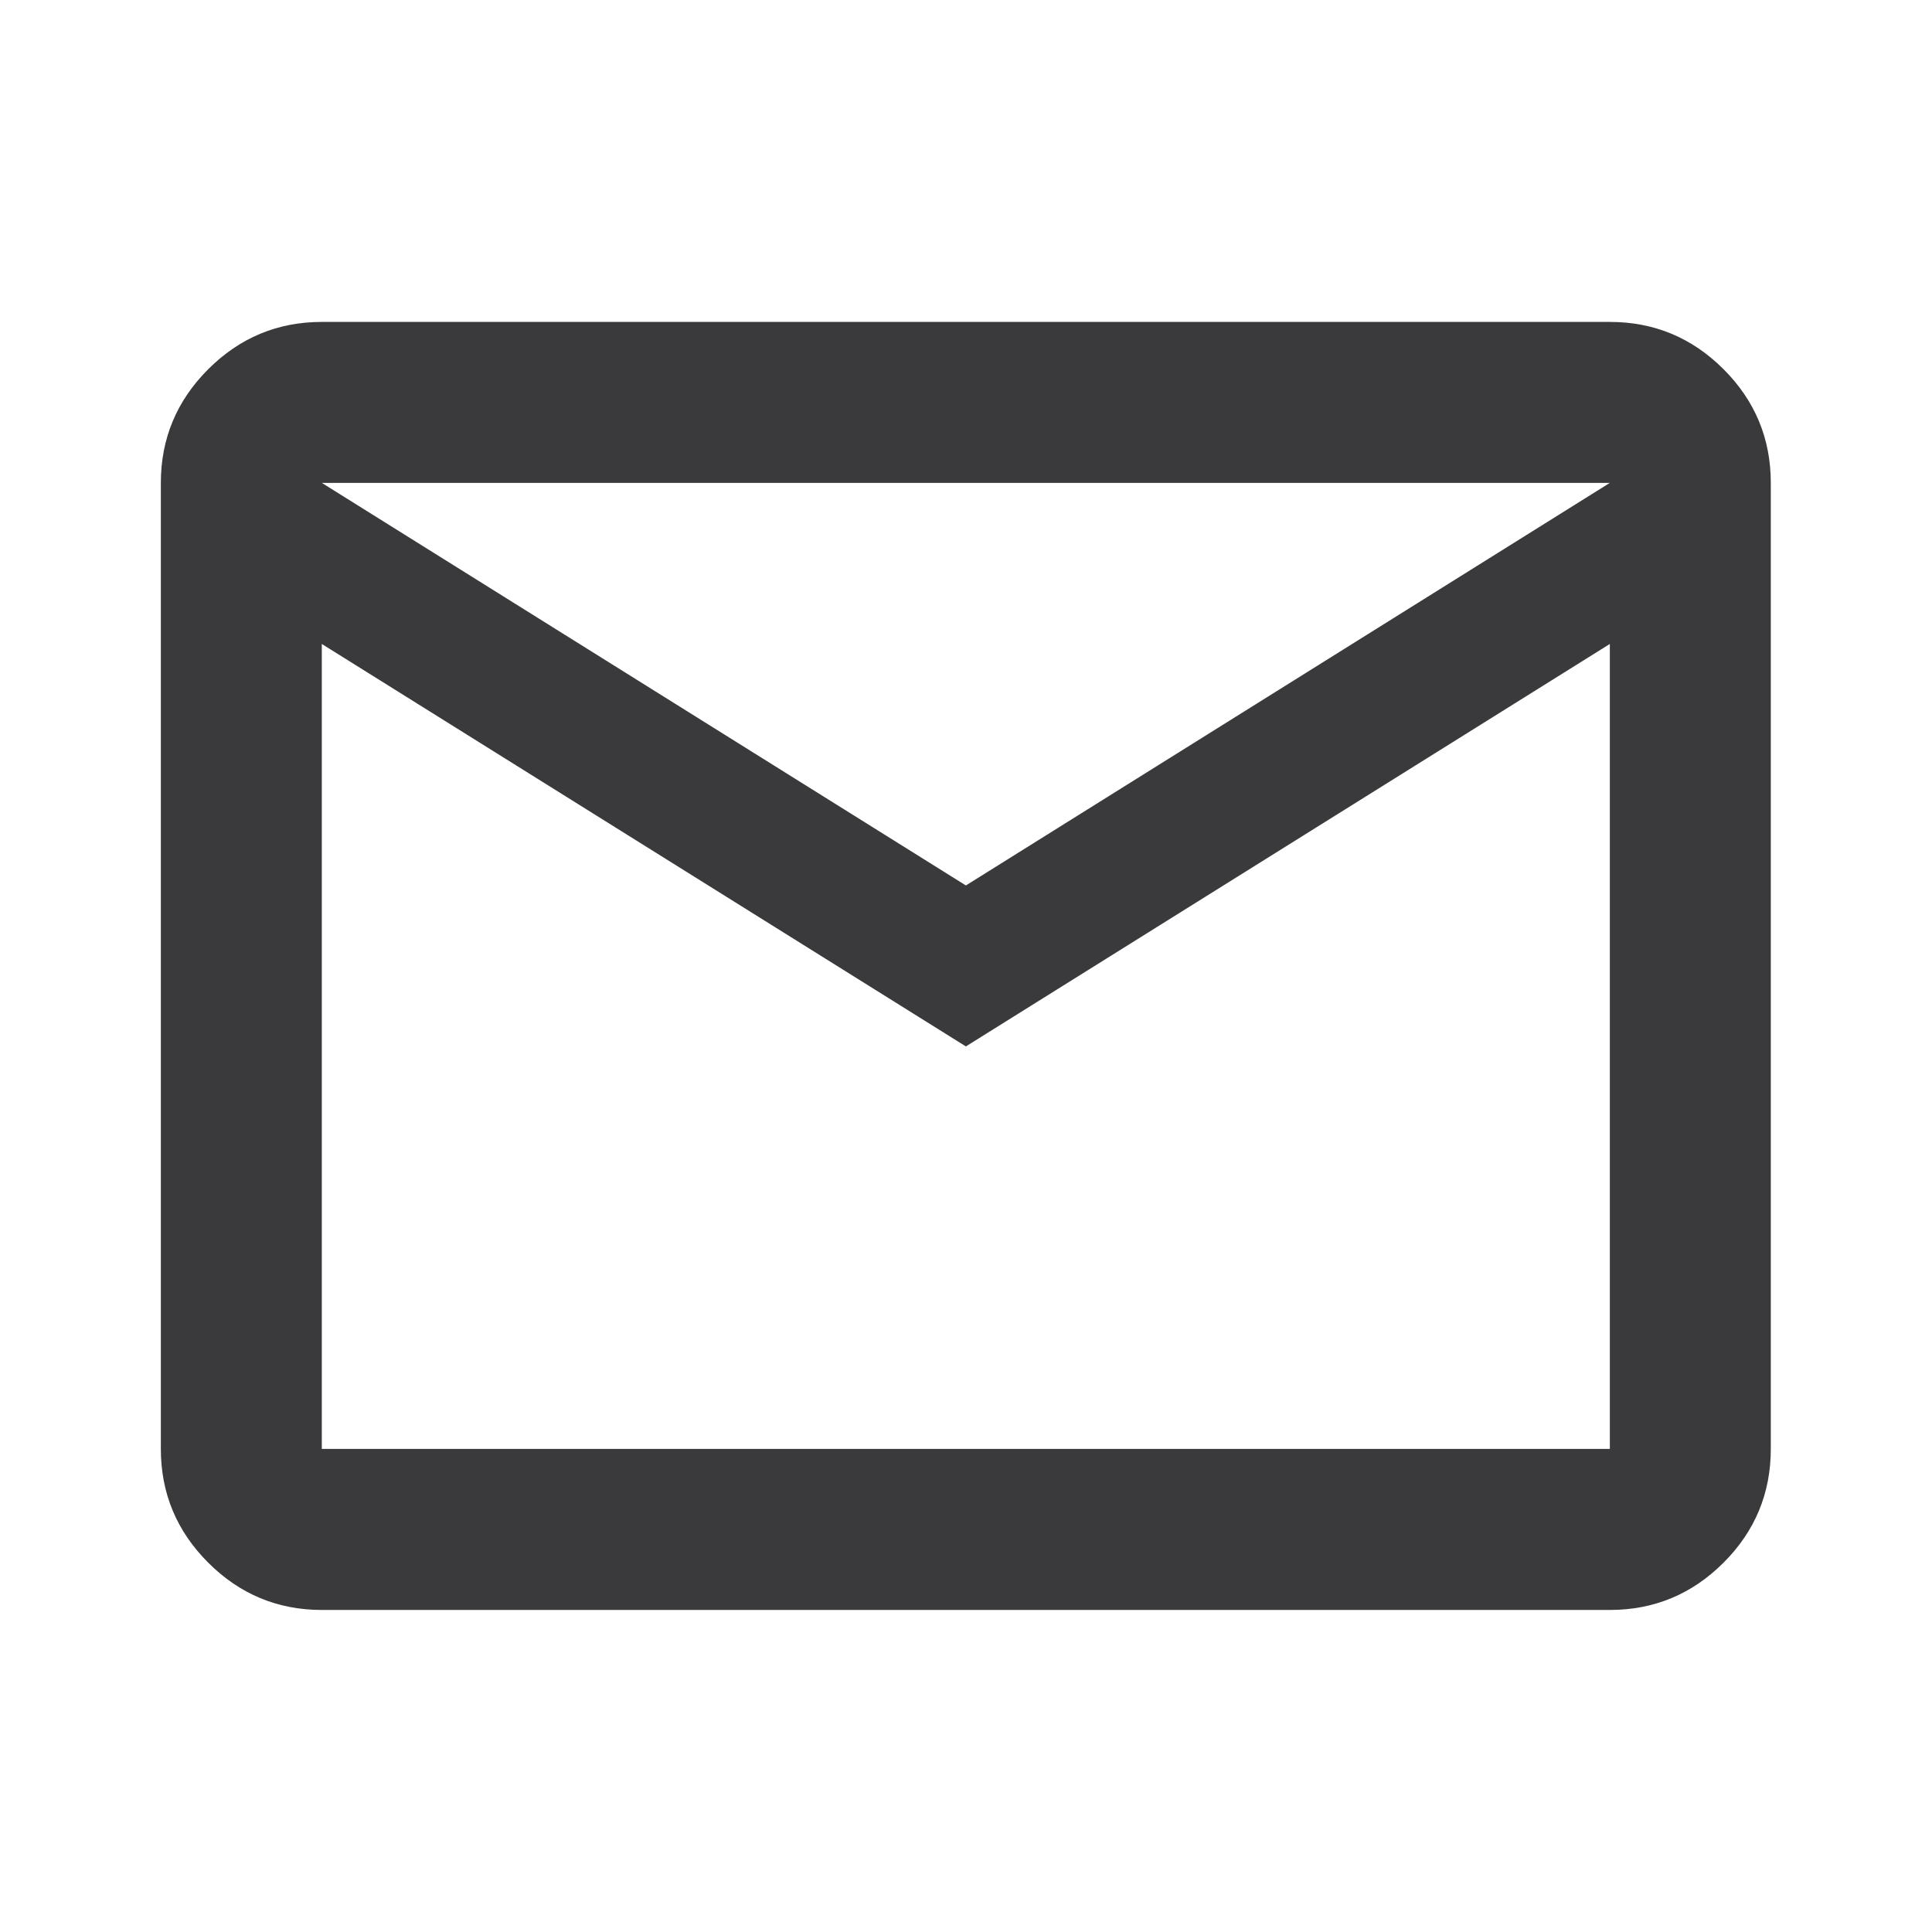 <svg width="16" height="16" viewBox="0 0 16 16" fill="none" xmlns="http://www.w3.org/2000/svg">
<g id="mail">
<mask id="mask0_931_3112" style="mask-type:alpha" maskUnits="userSpaceOnUse" x="0" y="0" width="16" height="16">
<rect id="Bounding box" width="16" height="16" fill="#D9D9D9"/>
</mask>
<g mask="url(#mask0_931_3112)">
<path id="mail_2" d="M2.665 13.333C2.299 13.333 1.985 13.202 1.724 12.941C1.463 12.68 1.332 12.366 1.332 11.999V3.999C1.332 3.633 1.463 3.319 1.724 3.058C1.985 2.797 2.299 2.666 2.665 2.666H13.332C13.699 2.666 14.013 2.797 14.274 3.058C14.535 3.319 14.665 3.633 14.665 3.999V11.999C14.665 12.366 14.535 12.68 14.274 12.941C14.013 13.202 13.699 13.333 13.332 13.333H2.665ZM7.999 8.666L2.665 5.333V11.999H13.332V5.333L7.999 8.666ZM7.999 7.333L13.332 3.999H2.665L7.999 7.333ZM2.665 5.333V3.999V11.999V5.333Z" fill="#3A3A3C"/>
</g>
</g>
</svg>
